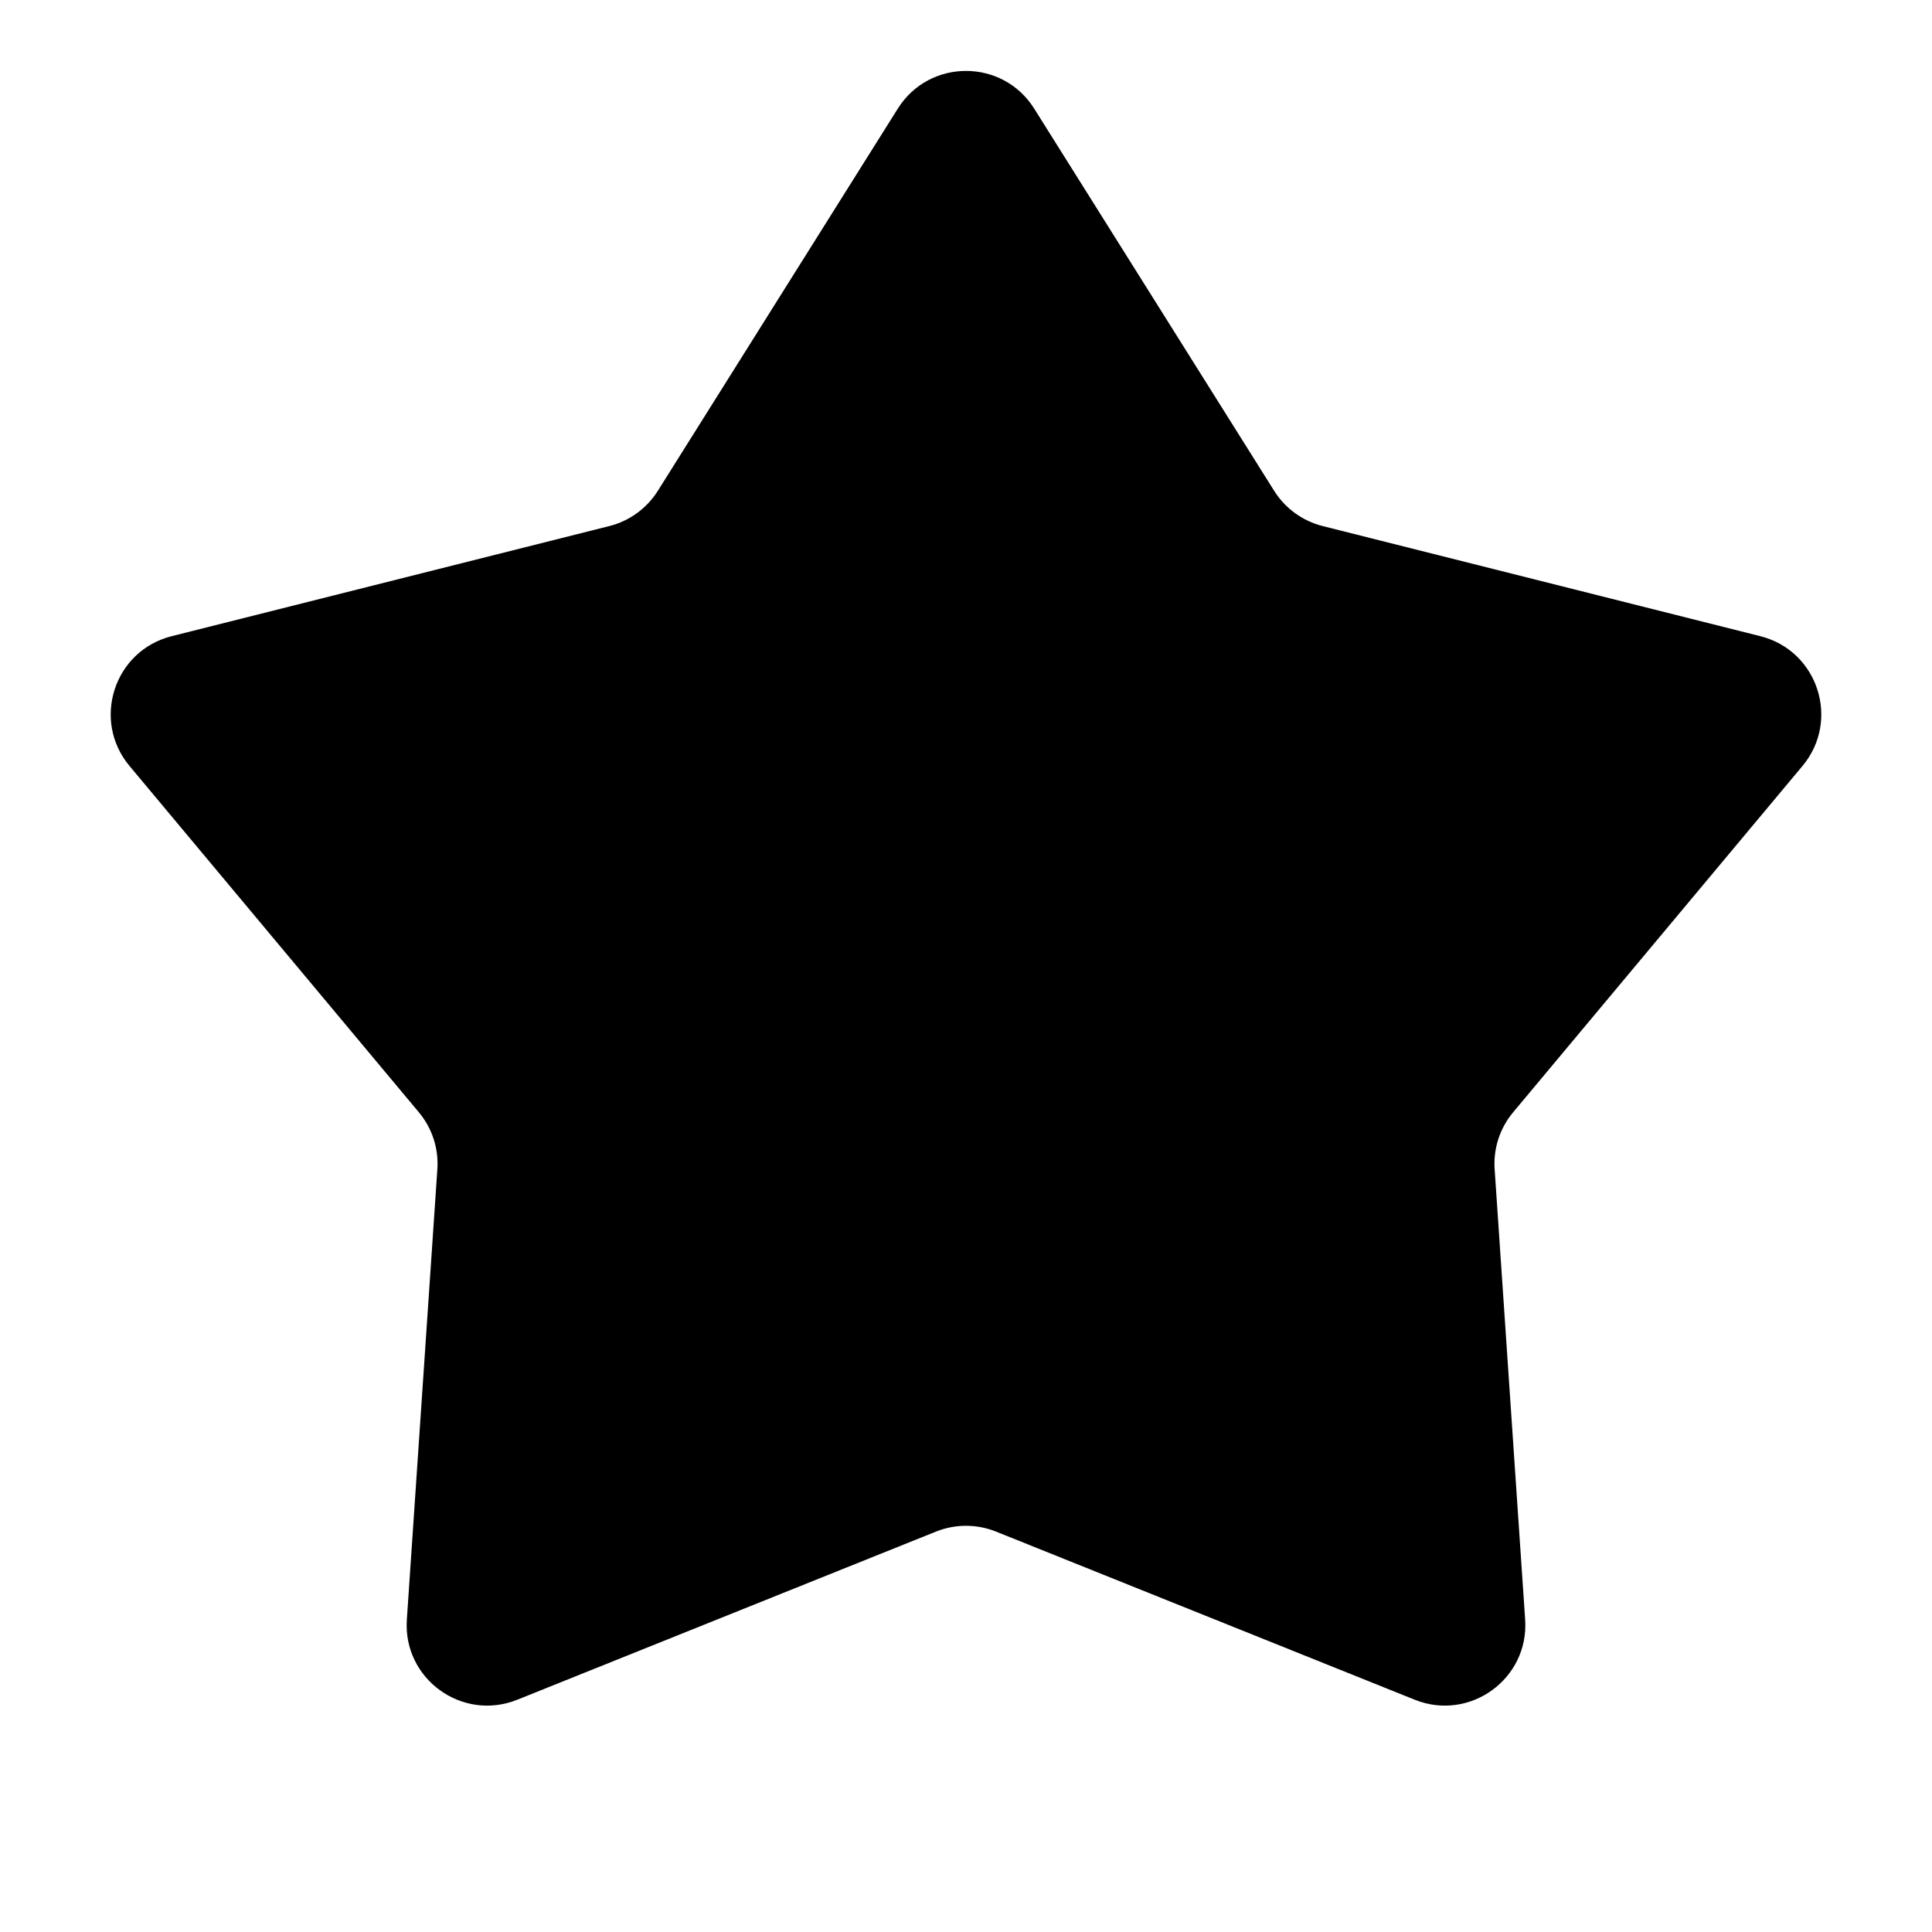 <svg viewBox="0 0 24 24" fill="inherit" xmlns="http://www.w3.org/2000/svg">
    <path d="M11.153 1.349C11.545 0.725 12.455 0.725 12.847 1.349L15.828 6.097C15.965 6.315 16.181 6.472 16.431 6.535L21.868 7.903C22.583 8.083 22.864 8.948 22.392 9.514L18.797 13.817C18.632 14.014 18.549 14.268 18.567 14.525L18.946 20.119C18.996 20.855 18.259 21.389 17.575 21.115L12.373 19.026C12.133 18.93 11.867 18.93 11.627 19.026L6.425 21.115C5.74 21.389 5.004 20.855 5.054 20.119L5.433 14.525C5.451 14.268 5.368 14.014 5.203 13.817L1.608 9.514C1.136 8.948 1.417 8.083 2.132 7.903L7.569 6.535C7.819 6.472 8.035 6.315 8.172 6.097L11.153 1.349Z" fill="inherit"/>
</svg>
